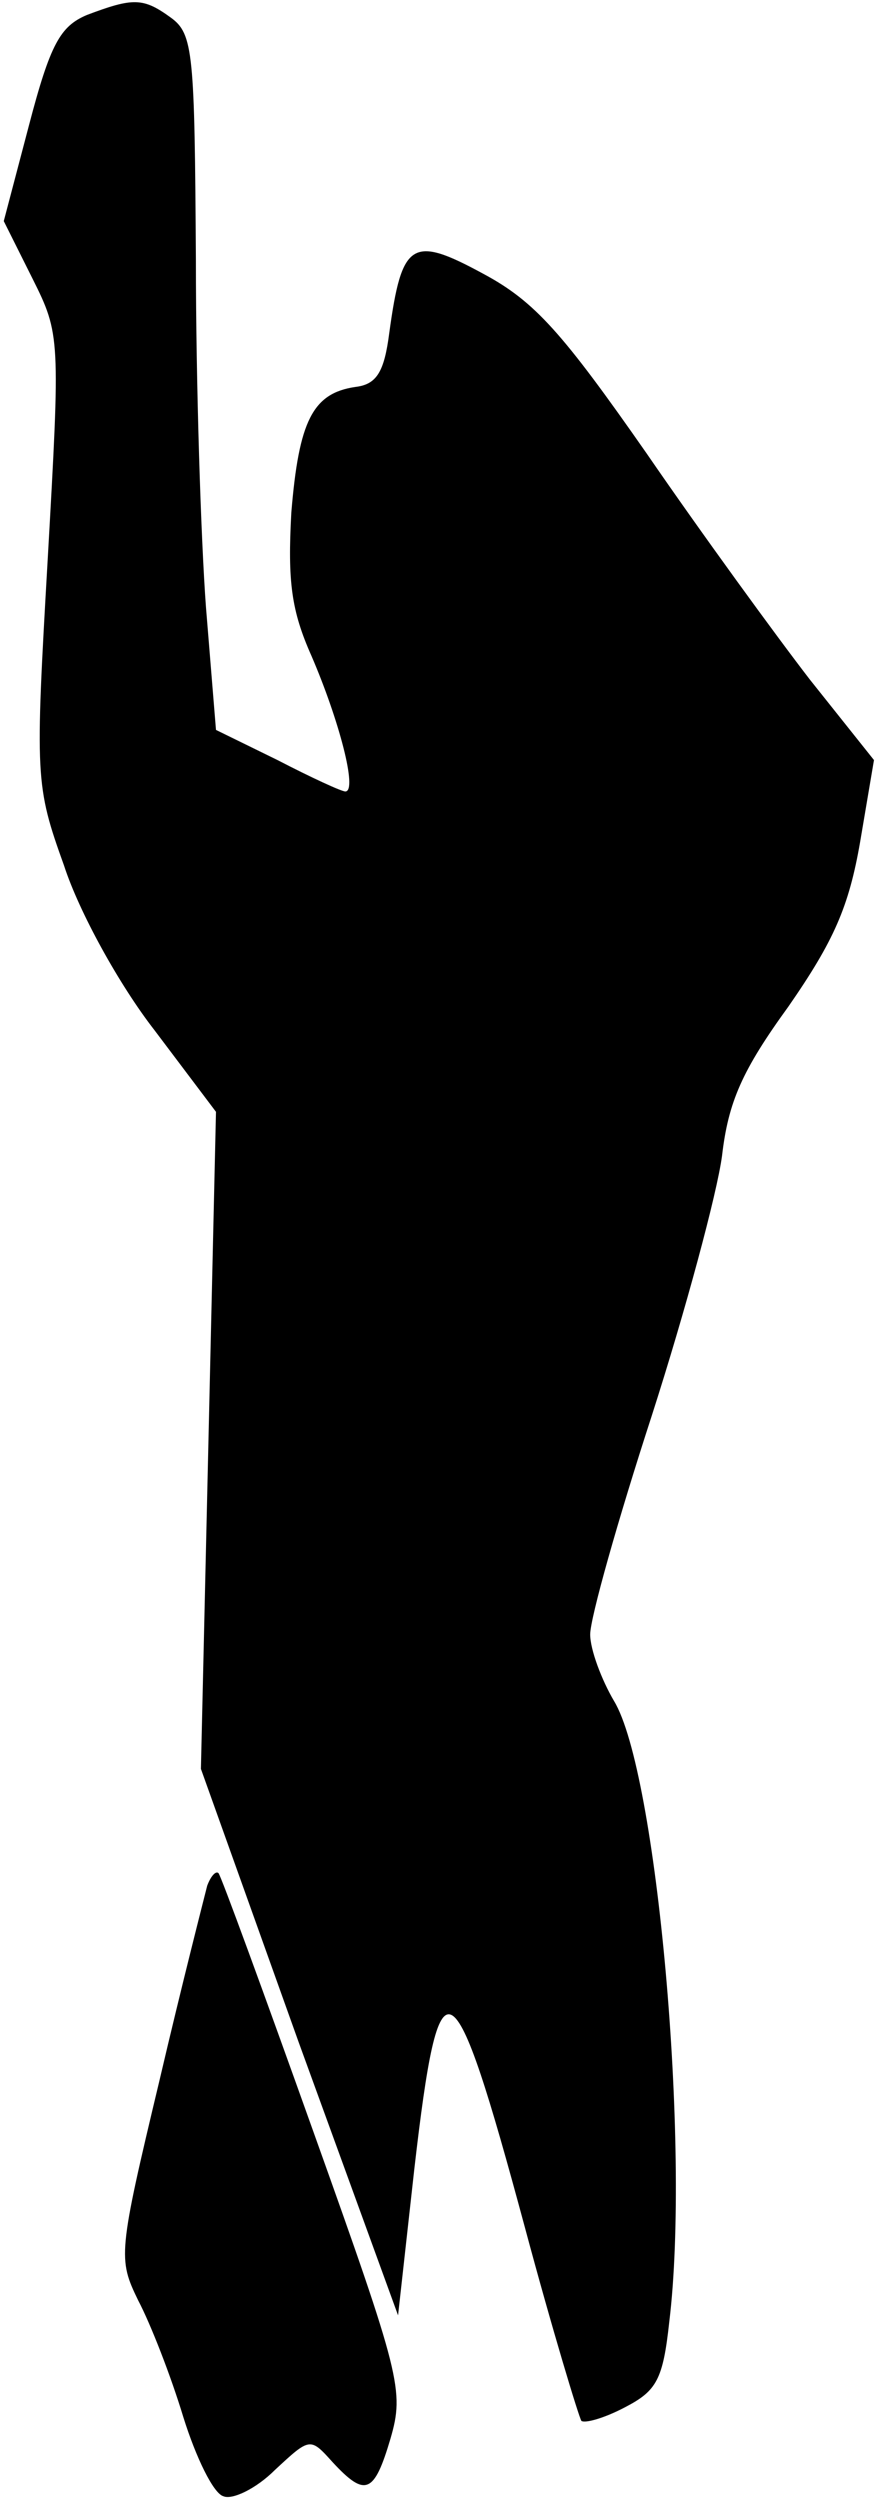 <?xml version="1.0" standalone="no"?>
<!DOCTYPE svg PUBLIC "-//W3C//DTD SVG 20010904//EN"
 "http://www.w3.org/TR/2001/REC-SVG-20010904/DTD/svg10.dtd">
<svg version="1.0" xmlns="http://www.w3.org/2000/svg"
 width="70pt" height="199pt" viewBox="0 0 70 199"
 preserveAspectRatio="xMidYMid meet">
<g transform="translate(0,199) scale(0.1,-0.1)"
fill="#000000" stroke="none">
<path fill="#000000" stroke="none" d="M69 1978 c-21 -9 -29 -23 -46 -88 l-20
-76 23 -46 c22 -44 22 -47 12 -223 -10 -174 -10 -180 13 -244 12 -37 44 -95
72 -131 l49 -65 -6 -262 -6 -261 78 -218 79 -217 13 117 c20 173 30 168 88
-47 22 -82 43 -151 45 -154 3 -2 18 2 35 11 25 13 30 22 35 68 17 140 -10 438
-44 494 -10 17 -19 41 -19 53 0 13 22 91 49 174 27 84 52 177 56 207 5 43 16
68 53 119 36 52 48 79 57 131 l11 65 -51 64 c-27 35 -86 116 -130 180 -67 96
-89 121 -130 143 -57 31 -65 26 -75 -47 -4 -31 -10 -41 -27 -43 -34 -5 -45
-27 -51 -100 -3 -55 0 -78 16 -114 22 -51 37 -108 27 -108 -3 0 -27 11 -54 25
l-49 24 -8 98 c-4 54 -8 178 -8 276 -1 165 -2 180 -20 193 -22 16 -30 16 -67
2z"/>
<path fill="#000000" stroke="none" d="M165 489 c-2 -8 -20 -78 -38 -155 -33
-138 -33 -142 -17 -175 10 -19 26 -60 36 -93 10 -32 24 -61 32 -63 7 -3 26 6
41 21 28 26 28 26 46 6 26 -28 33 -25 46 19 11 38 8 50 -61 243 -40 112 -74
205 -76 207 -2 2 -6 -2 -9 -10z"/>
</g>
</svg>
